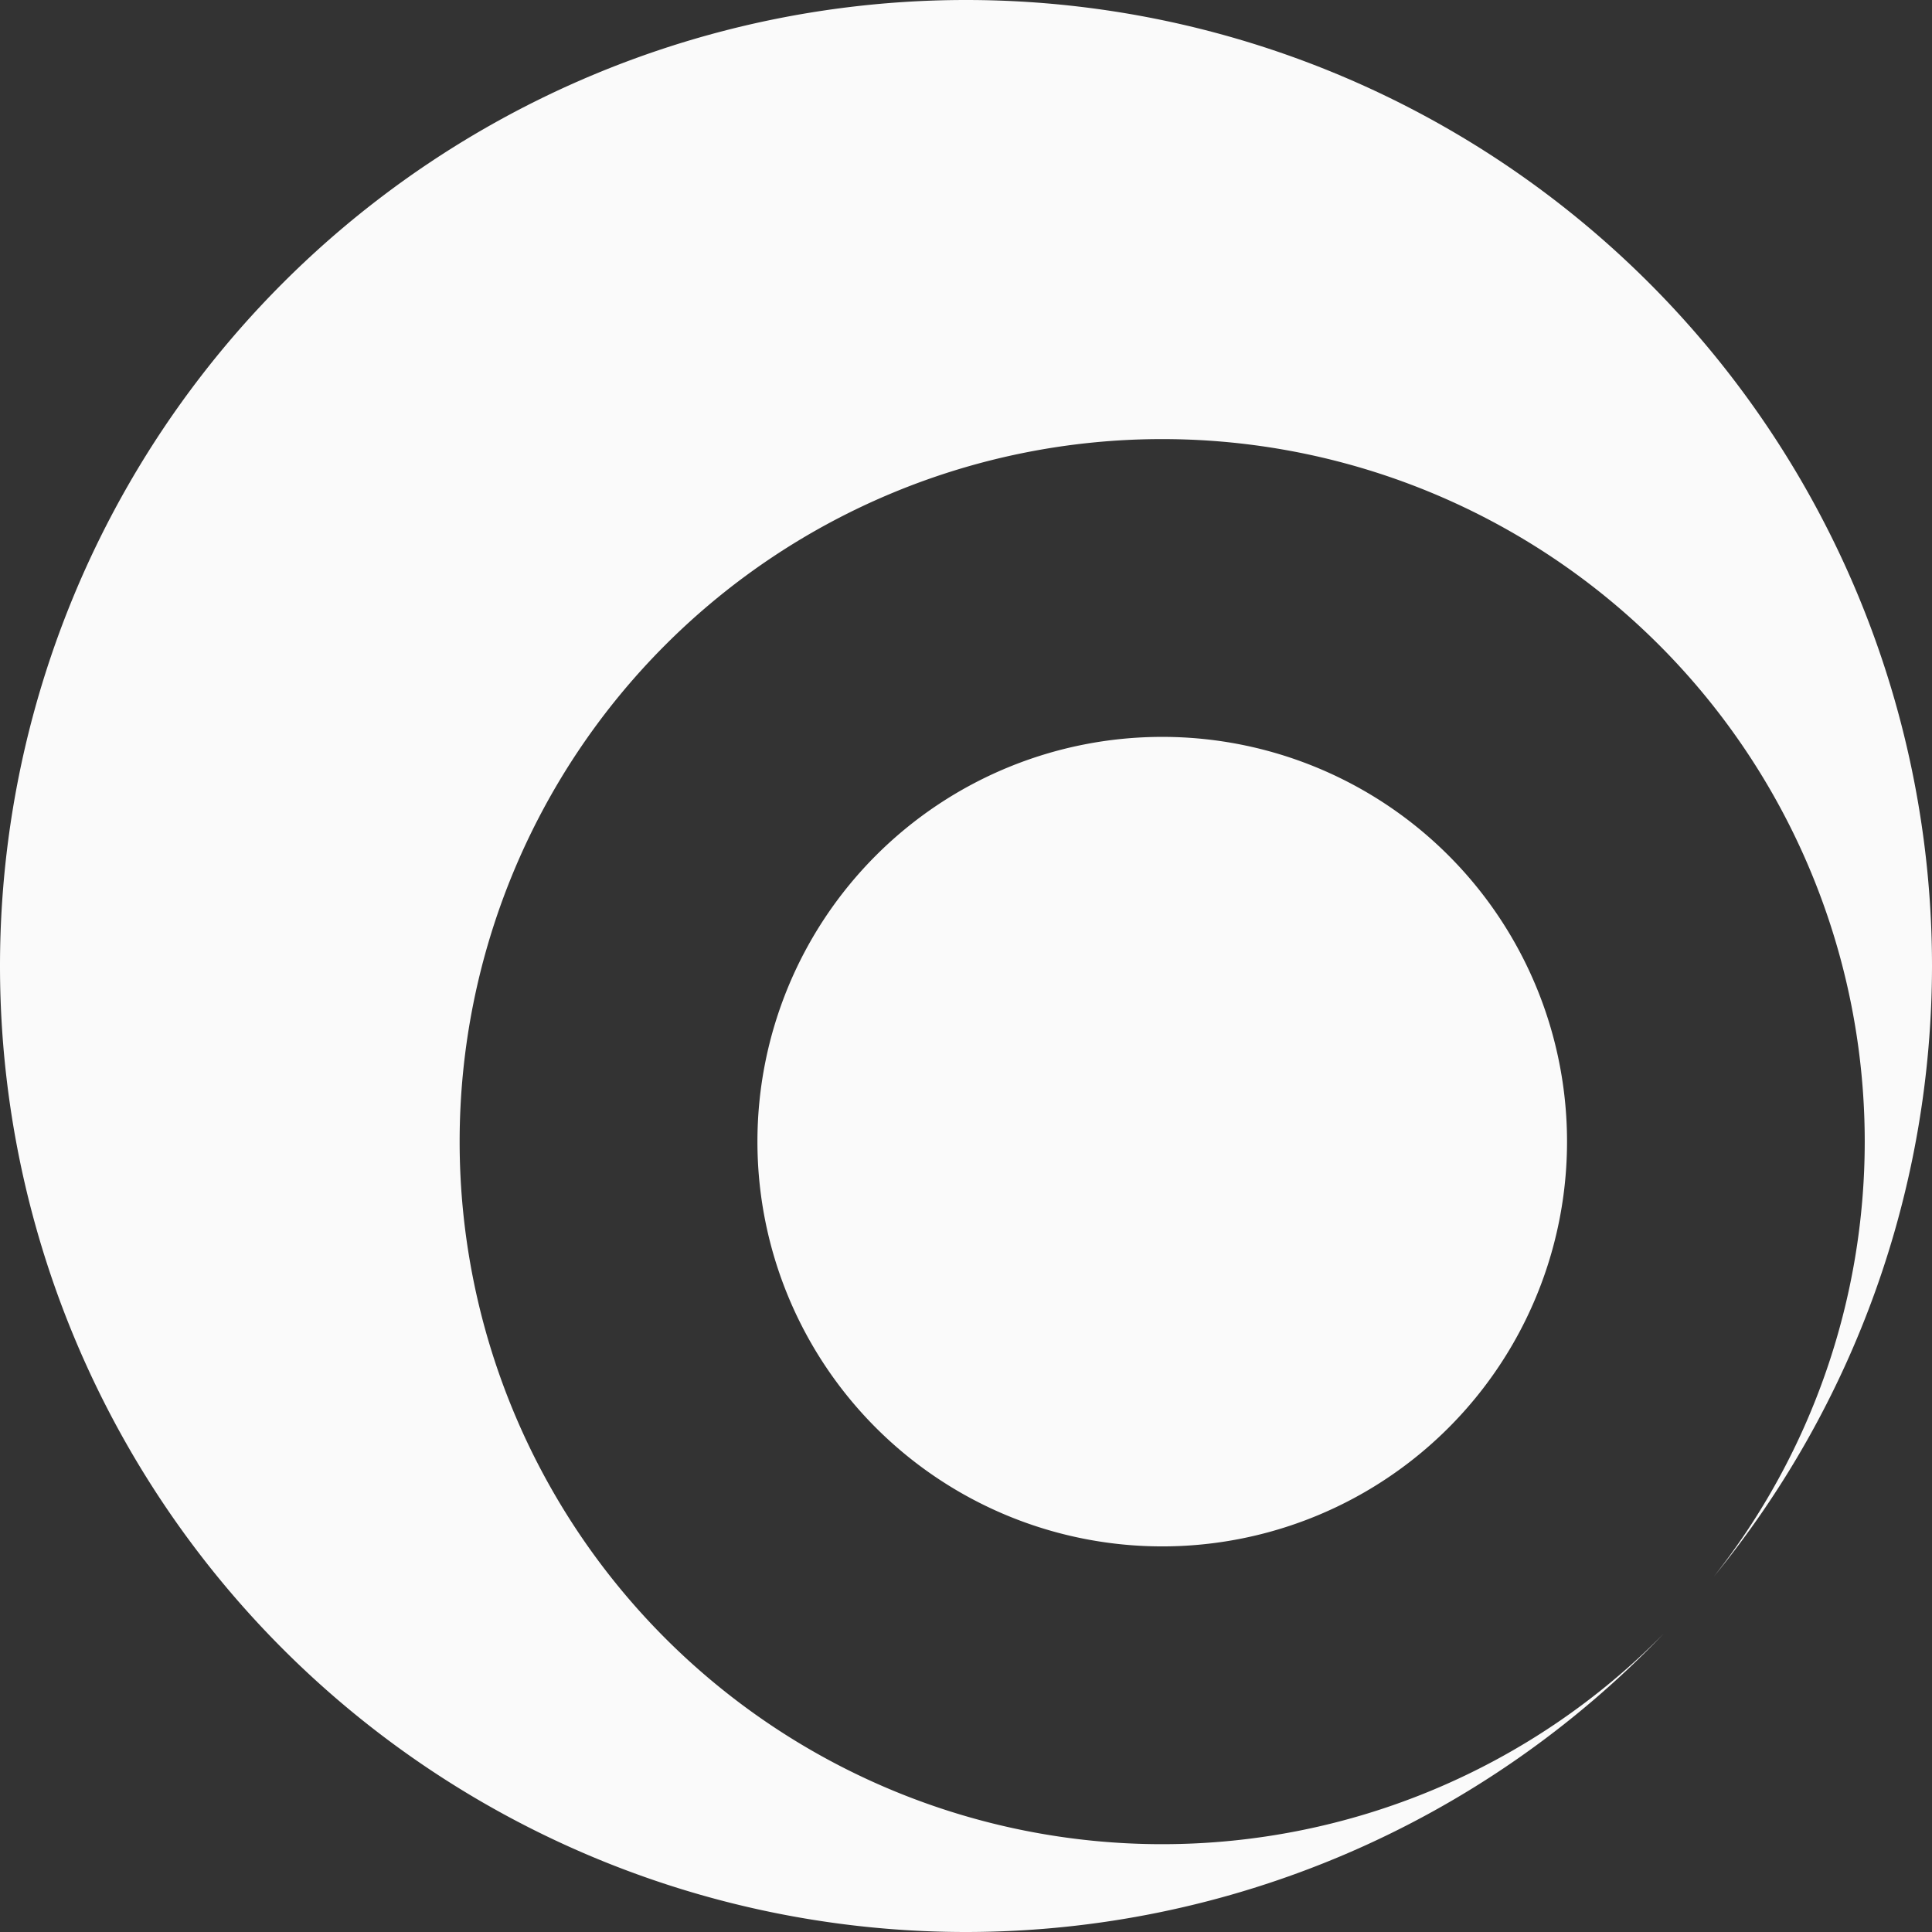 <?xml version="1.0" encoding="UTF-8" standalone="no"?>
<svg
   xmlns:dc="http://purl.org/dc/elements/1.1/"
   xmlns:cc="http://creativecommons.org/ns#"
   xmlns:rdf="http://www.w3.org/1999/02/22-rdf-syntax-ns#"
   xmlns:svg="http://www.w3.org/2000/svg"
   xmlns="http://www.w3.org/2000/svg"
   xmlns:sodipodi="http://sodipodi.sourceforge.net/DTD/sodipodi-0.dtd"
   xmlns:inkscape="http://www.inkscape.org/namespaces/inkscape"
   width="22"
   height="22"
   version="1.1"
   id="svg12"
   sodipodi:docname="start.svg"
   inkscape:version="0.92.4 5da689c313, 2019-01-14">
  <rect width="100%" height="100%" fill="#333333" stroke="none"/>
  <sodipodi:namedview
     pagecolor="#c8c8c8"
     bordercolor="#666666"
     borderopacity="1"
     objecttolerance="10"
     gridtolerance="10"
     guidetolerance="10"
     inkscape:pageopacity="0"
     inkscape:pageshadow="2"
     inkscape:window-width="1920"
     inkscape:window-height="1002"
     id="namedview14"
     showgrid="true"
     inkscape:zoom="10.727273"
     inkscape:cx="-17.394627"
     inkscape:cy="13.256898"
     inkscape:window-x="0"
     inkscape:window-y="0"
     inkscape:window-maximized="1"
     inkscape:current-layer="svg12"
     inkscape:snap-bbox="true"
     inkscape:bbox-nodes="true"
     inkscape:snap-bbox-edge-midpoints="true"
     inkscape:snap-nodes="false"
     inkscape:snap-others="false">
    <inkscape:grid
       type="xygrid"
       id="grid4539" />
  </sodipodi:namedview>
  <defs
     id="defs7386">
    <style
       id="current-color-scheme"
       type="text/css">
   .ColorScheme-Text { color:#dedede; } .ColorScheme-Highlight { color:#5294e2; } .ColorScheme-ButtonBackground { color:#dedede; }
  </style>
  </defs>
  <g
     id="g1024"
     transform="translate(-31,-33)">
    <path
       id="circle904"
       d="M 56,0 A 11,11 0 0 0 45,11 11,11 0 0 0 56,22 11,11 0 0 0 67,11 11,11 0 0 0 56,0 Z m 0,3 a 8,8 0 0 1 8,8 8,8 0 0 1 -8,8 8,8 0 0 1 -8,-8 8,8 0 0 1 8,-8 z"
       style="opacity:1;fill:#fafafa;fill-opacity:1;stroke:none;stroke-width:1.249;stroke-linecap:round;stroke-linejoin:round;stroke-miterlimit:4;stroke-dasharray:none;stroke-opacity:1;paint-order:normal"
       inkscape:connector-curvature="0" />
    <circle
       style="opacity:1;fill:#fafafa;fill-opacity:1;stroke:none;stroke-width:0.454;stroke-linecap:round;stroke-linejoin:round;stroke-miterlimit:4;stroke-dasharray:none;stroke-opacity:1;paint-order:normal"
       id="circle1019"
       cx="56"
       cy="11"
       r="4" />
  </g>
  <g
     id="start-here-kde">
    <rect
       style="color:#bebebe;display:inline;overflow:visible;visibility:visible;fill:none;stroke:none;stroke-width:1;marker:none"
       id="rect6336-6"
       width="32"
       height="32"
       x="-39"
       y="-5" />
    <g
       transform="matrix(1.182,0,0,1.182,-36,-2)"
       id="g883">
      <circle
         r="11"
         cy="11"
         cx="11"
         id="circle875"
         style="opacity:0;fill:#ffffff;fill-opacity:1;stroke:none;stroke-width:1.249;stroke-linecap:round;stroke-linejoin:round;stroke-miterlimit:4;stroke-dasharray:none;stroke-opacity:1;paint-order:normal" />
      <g
         transform="translate(-41,-1)"
         id="g881">
        <path
           style="opacity:1;fill:#fafafa;fill-opacity:1;stroke:none;stroke-width:1.476;stroke-linecap:round;stroke-linejoin:round;stroke-miterlimit:4;stroke-dasharray:none;stroke-opacity:1;paint-order:normal"
           d="M -23 -2 A 13 13 0 0 0 -36 11 A 13 13 0 0 0 -23 24 A 13 13 0 0 0 -13.613 19.986 A 9.455 9.455 0 0 1 -20.355 22.818 A 9.455 9.455 0 0 1 -29.811 13.363 A 9.455 9.455 0 0 1 -20.355 3.908 A 9.455 9.455 0 0 1 -10.9 13.363 A 9.455 9.455 0 0 1 -12.914 19.191 A 13 13 0 0 0 -10 11 A 13 13 0 0 0 -23 -2 z M -20.355 7.916 A 5.447 5.447 0 0 0 -25.803 13.363 A 5.447 5.447 0 0 0 -20.355 18.811 A 5.447 5.447 0 0 0 -14.908 13.363 A 5.447 5.447 0 0 0 -20.355 7.916 z "
           transform="matrix(0.846,0,0,0.846,71.462,2.692)"
           id="path877" />
      </g>
    </g>
  </g>
  <g
     id="g1092"
     transform="translate(11,-25)">
    <path
       id="circle1066"
       d="m -69,-2 a 13,13 0 0 0 -13,13 13,13 0 0 0 13,13 13,13 0 0 0 13,-13 13,13 0 0 0 -13,-13 z m 0,4 a 9,9 0 0 1 9,9 9,9 0 0 1 -9,9 9,9 0 0 1 -9,-9 9,9 0 0 1 9,-9 z"
       style="opacity:1;fill:#fafafa;fill-opacity:1;stroke:none;stroke-width:1.476;stroke-linecap:round;stroke-linejoin:round;stroke-miterlimit:4;stroke-dasharray:none;stroke-opacity:1;paint-order:normal"
       inkscape:connector-curvature="0" />
    <circle
       r="4"
       cy="11"
       cx="-69"
       id="circle1086"
       style="opacity:1;fill:#fafafa;fill-opacity:1;stroke:none;stroke-width:0.454;stroke-linecap:round;stroke-linejoin:round;stroke-miterlimit:4;stroke-dasharray:none;stroke-opacity:1;paint-order:normal" />
  </g>
  <g
     id="22-22-start-here-kde">
    <circle
       r="11"
       cy="11"
       cx="11"
       id="path822"
       style="opacity:0;fill:#ffffff;fill-opacity:1;stroke:none;stroke-width:1.249;stroke-linecap:round;stroke-linejoin:round;stroke-miterlimit:4;stroke-dasharray:none;stroke-opacity:1;paint-order:normal" />
    <g
       transform="translate(-41,-1)"
       id="g863">
      <path
         style="opacity:1;fill:#fafafa;fill-opacity:1;stroke:none;stroke-width:1.249;stroke-linecap:round;stroke-linejoin:round;stroke-miterlimit:4;stroke-dasharray:none;stroke-opacity:1;paint-order:normal"
         d="M 11 0 A 11 11 0 0 0 0 11 A 11 11 0 0 0 11 22 A 11 11 0 0 0 18.947 18.6 A 8 8 0 0 1 13.234 21 A 8 8 0 0 1 5.234 13 A 8 8 0 0 1 13.234 5 A 8 8 0 0 1 21.234 13 A 8 8 0 0 1 19.516 17.953 A 11 11 0 0 0 22 11 A 11 11 0 0 0 11 0 z M 13.234 8.391 A 4.609 4.609 0 0 0 8.625 13 A 4.609 4.609 0 0 0 13.234 17.609 A 4.609 4.609 0 0 0 17.844 13 A 4.609 4.609 0 0 0 13.234 8.391 z "
         transform="translate(41,1)"
         id="path825" />
    </g>
  </g>
</svg>
